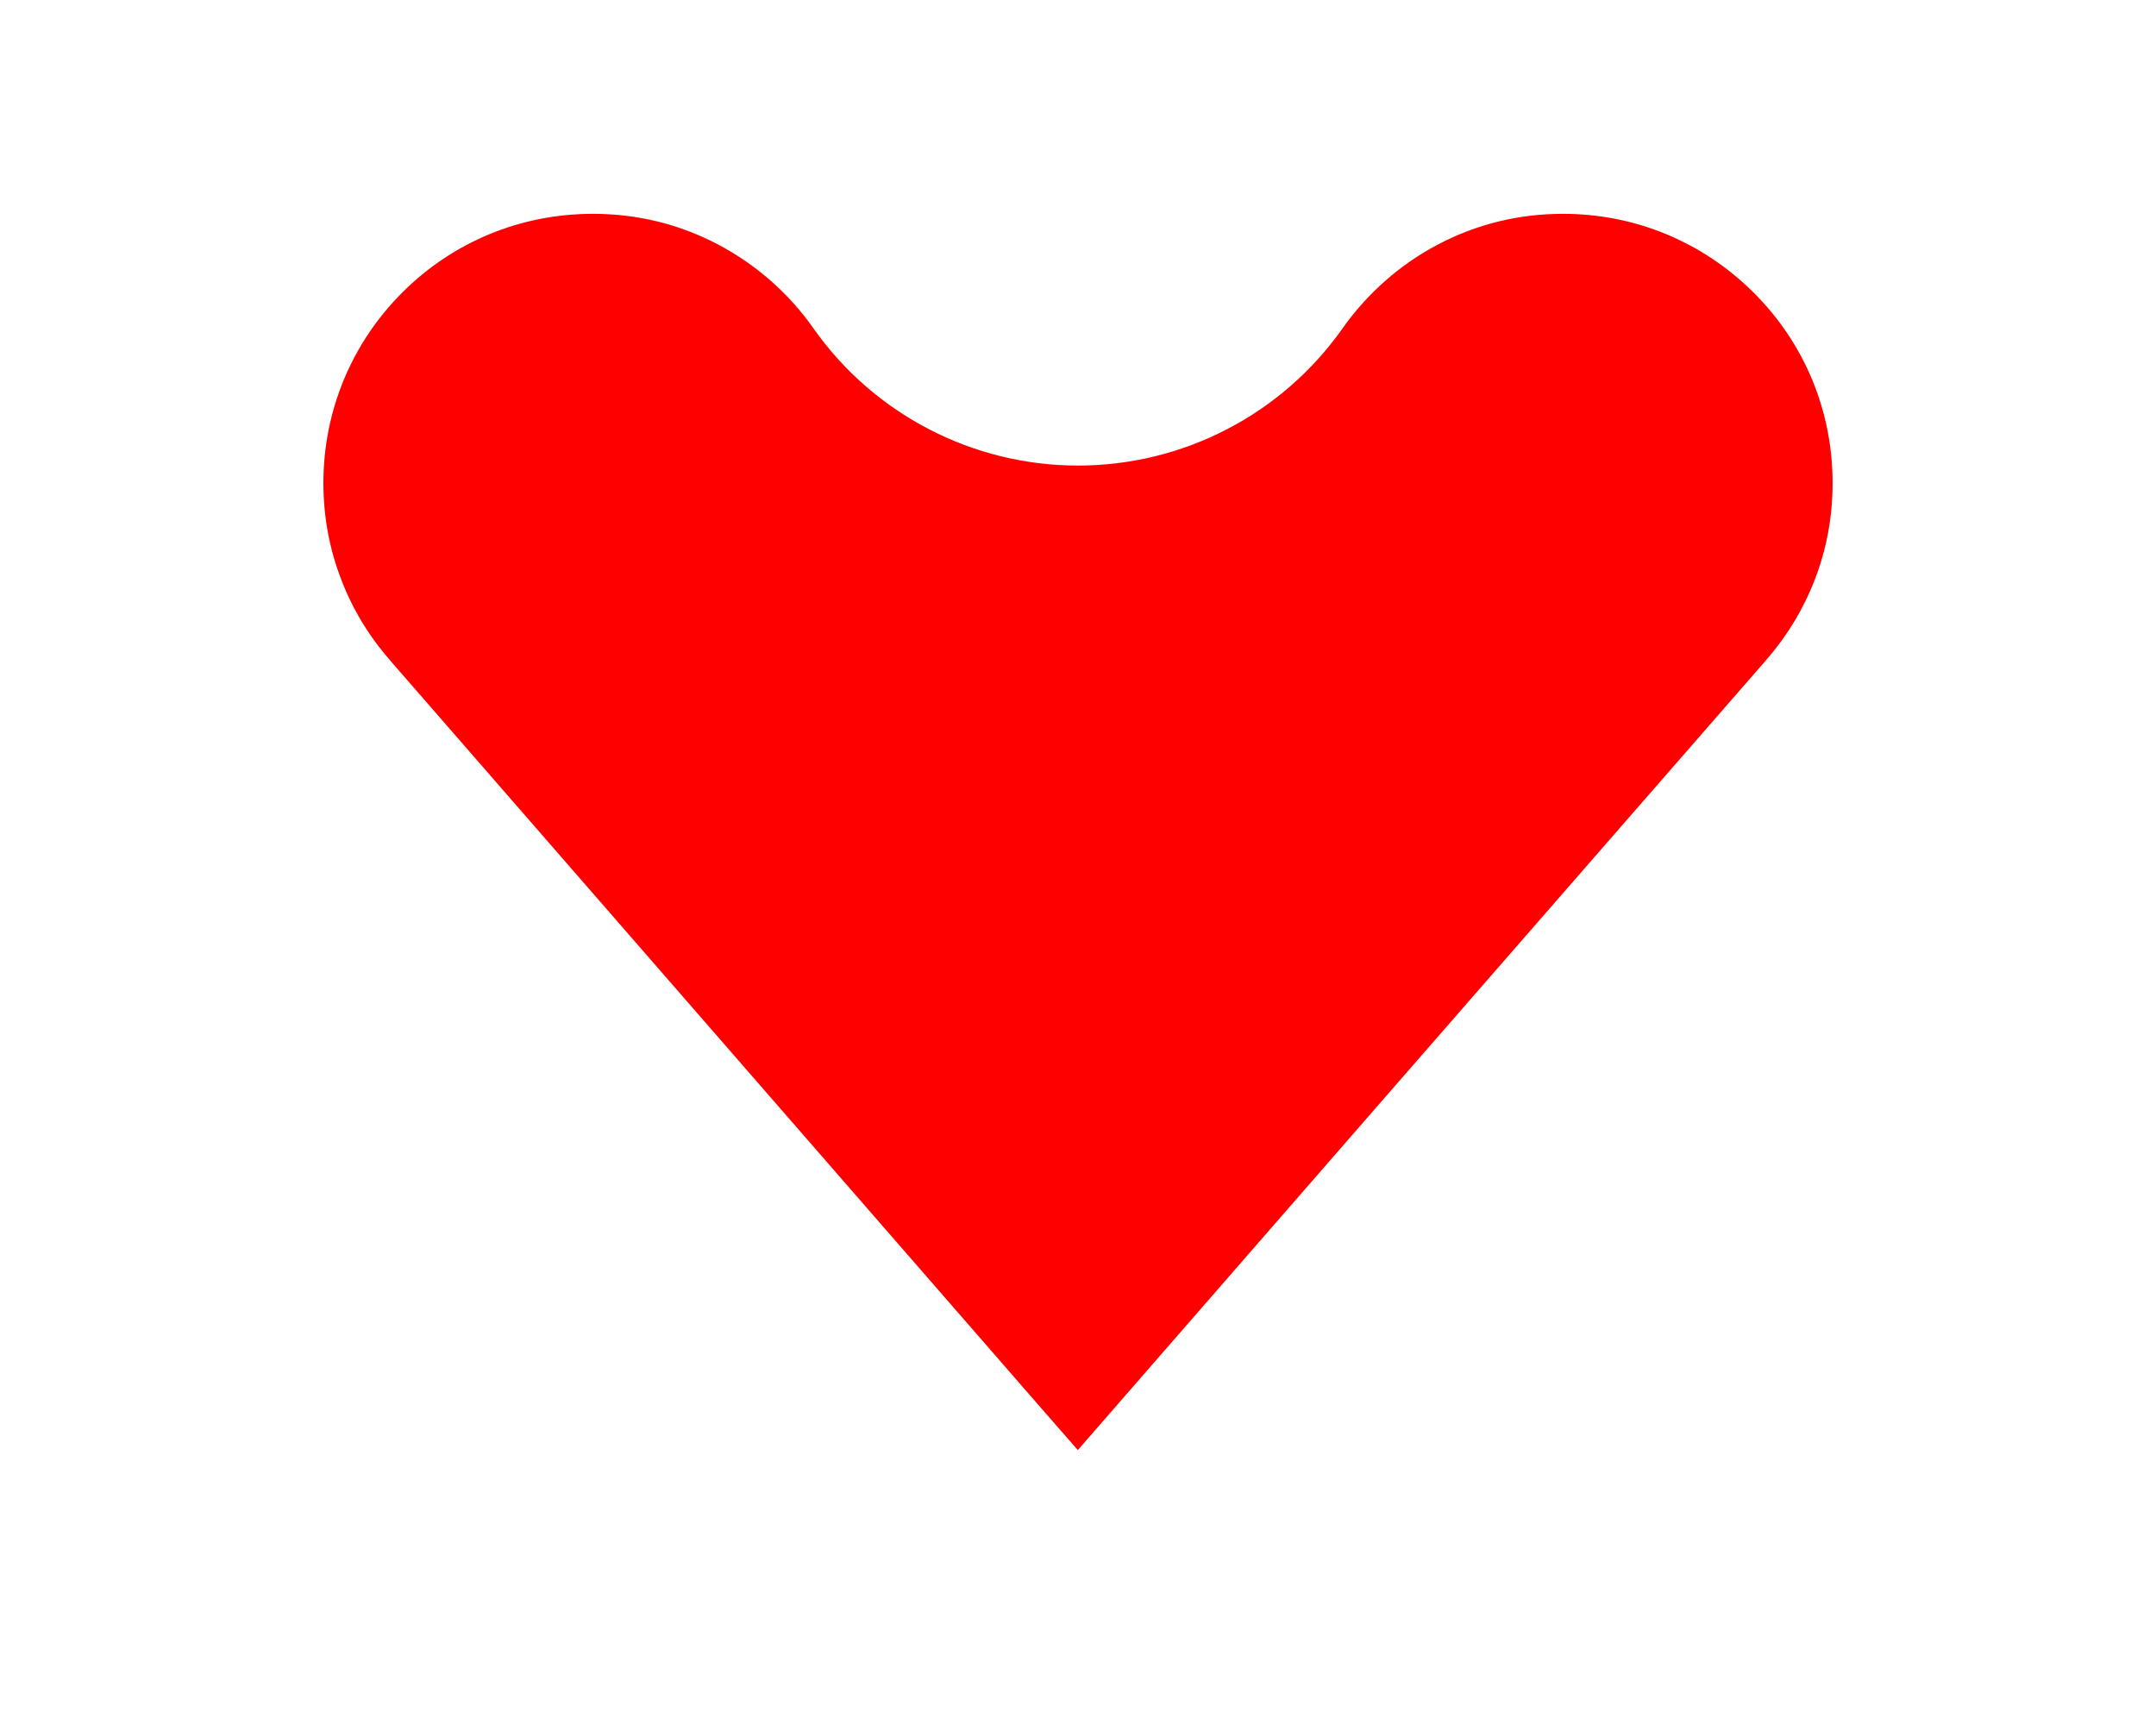 <?xml version="1.0" encoding="utf-8"?>
<!-- Generator: Adobe Illustrator 20.0.0, SVG Export Plug-In . SVG Version: 6.00 Build 0)  -->
<svg version="1.1" id="icon-" xmlns="http://www.w3.org/2000/svg" xmlns:xlink="http://www.w3.org/1999/xlink" x="0px" y="0px"
	 viewBox="0 0 1200 960" enable-background="new 0 0 1200 960" xml:space="preserve">
<path id="heart-inline_1_" fill="#FF0000" d="M870,119c40.1,0,77.7,15.6,106.1,43.9s43.9,65.9,43.9,106c0,18.5-3.3,36.5-9.8,53.4
	c-6.3,16.4-15.4,31.5-27.1,44.9c-0.3,0.4-0.7,0.8-1,1.2c-195.2,223.9-269.8,309.5-324.2,372c-20.1,23.1-37.8,43.4-58,66.6
	l-18.7-21.4L217.7,368.2c-0.3-0.4-0.6-0.7-0.9-1.1c-11.7-13.4-20.8-28.5-27-44.9c-6.5-16.9-9.8-34.9-9.8-53.4
	c0-40,15.6-77.7,43.9-106S289.9,119,330,119c24.9,0,48.4,5.8,70.1,17.3c20.9,11.1,39.1,27.1,52.7,46.5
	c33.7,47.8,88.6,76.3,147.2,76.3s113.5-28.5,147.2-76.3c13.7-19.4,31.9-35.5,52.7-46.5C821.6,124.8,845.1,119,870,119"/>
</svg>
